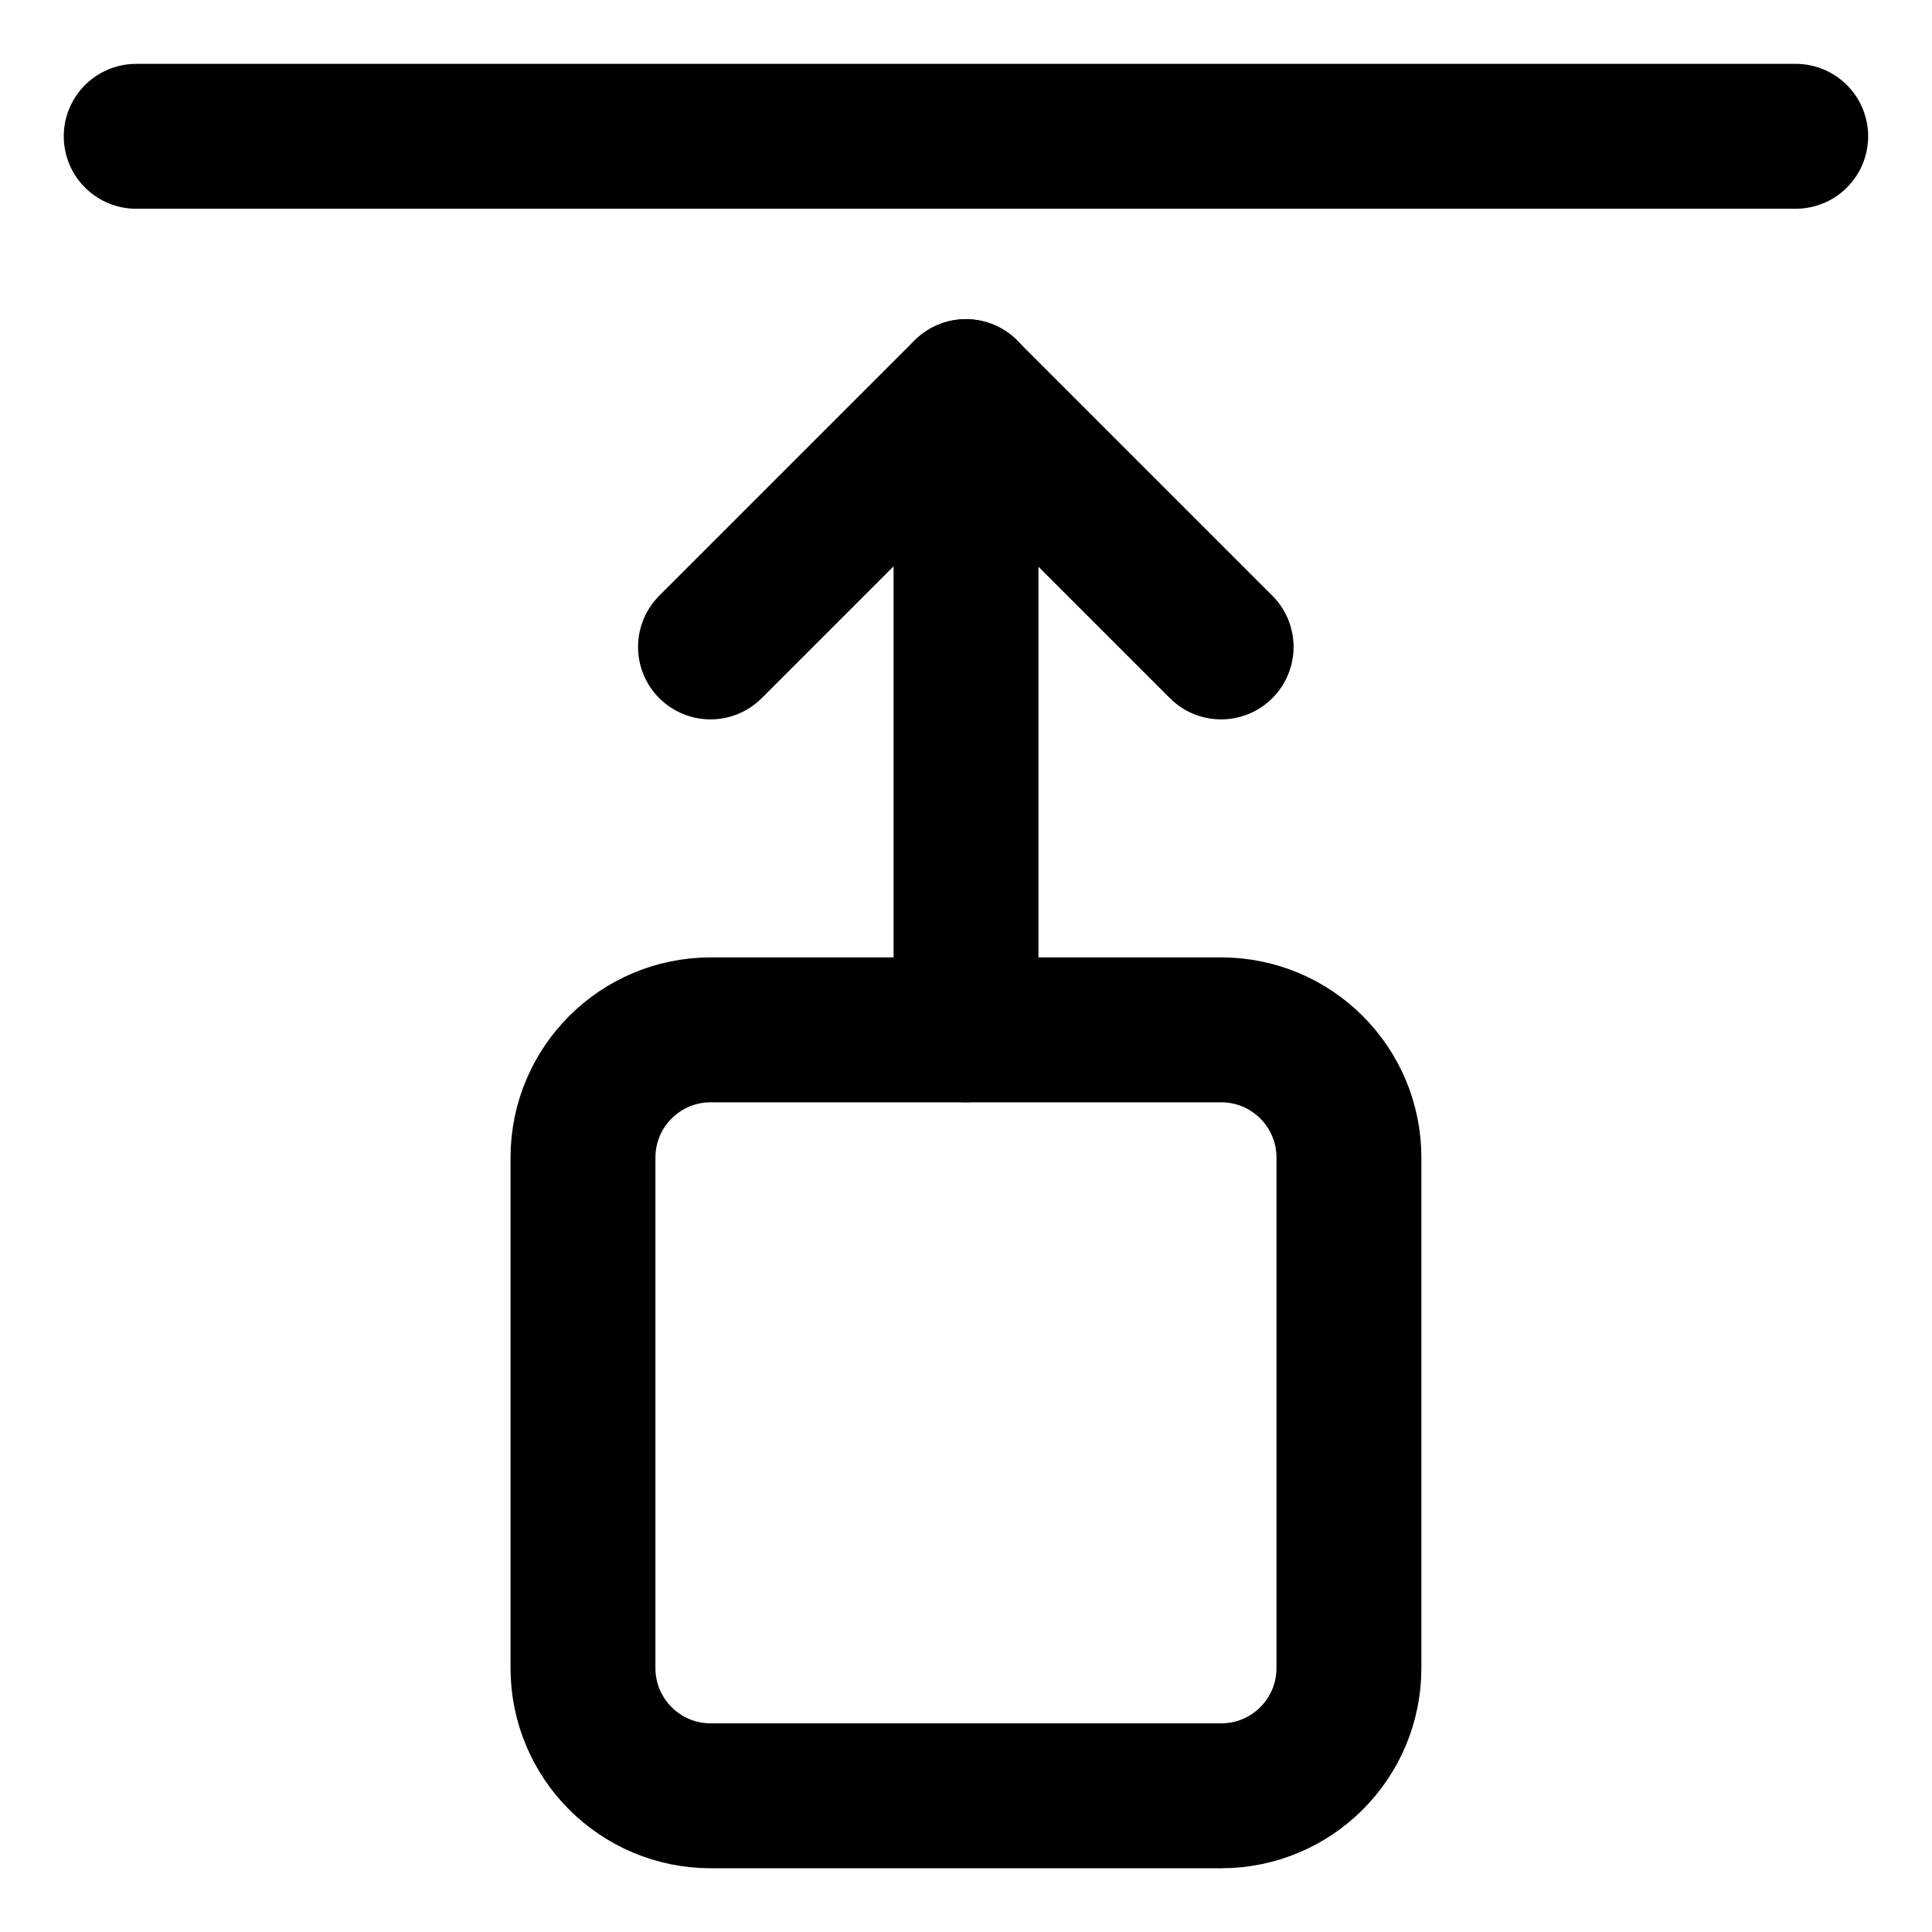<svg width="20" height="20" viewBox="0 0 20 20" fill="none" xmlns="http://www.w3.org/2000/svg">
<g id="move-up-10" clip-path="url(#clip0_47_146961)">
<g id="move-up">
<path id="Vector 1082" d="M1.41 1.411H18.589" stroke="black" stroke-width="1.5" stroke-linecap="round" stroke-linejoin="round"/>
<path id="Vector 1056" d="M12.642 18.59H7.357C6.627 18.59 6.035 17.998 6.035 17.268V11.983C6.035 11.253 6.627 10.661 7.357 10.661H12.642C13.372 10.661 13.964 11.253 13.964 11.983V17.268C13.964 17.998 13.372 18.59 12.642 18.59Z" stroke="black" stroke-width="1.5" stroke-linecap="round" stroke-linejoin="round"/>
<path id="Vector 377" d="M7.355 6.697L9.998 4.054L12.641 6.697" stroke="black" stroke-width="1.5" stroke-linecap="round" stroke-linejoin="round"/>
<path id="Vector 378" d="M10 4.054V10.661" stroke="black" stroke-width="1.5" stroke-linecap="round" stroke-linejoin="round"/>
</g>
</g>
<defs>
<clipPath id="clip0_47_146961">
<rect width="20" height="20" fill="white"/>
</clipPath>
</defs>
</svg>
